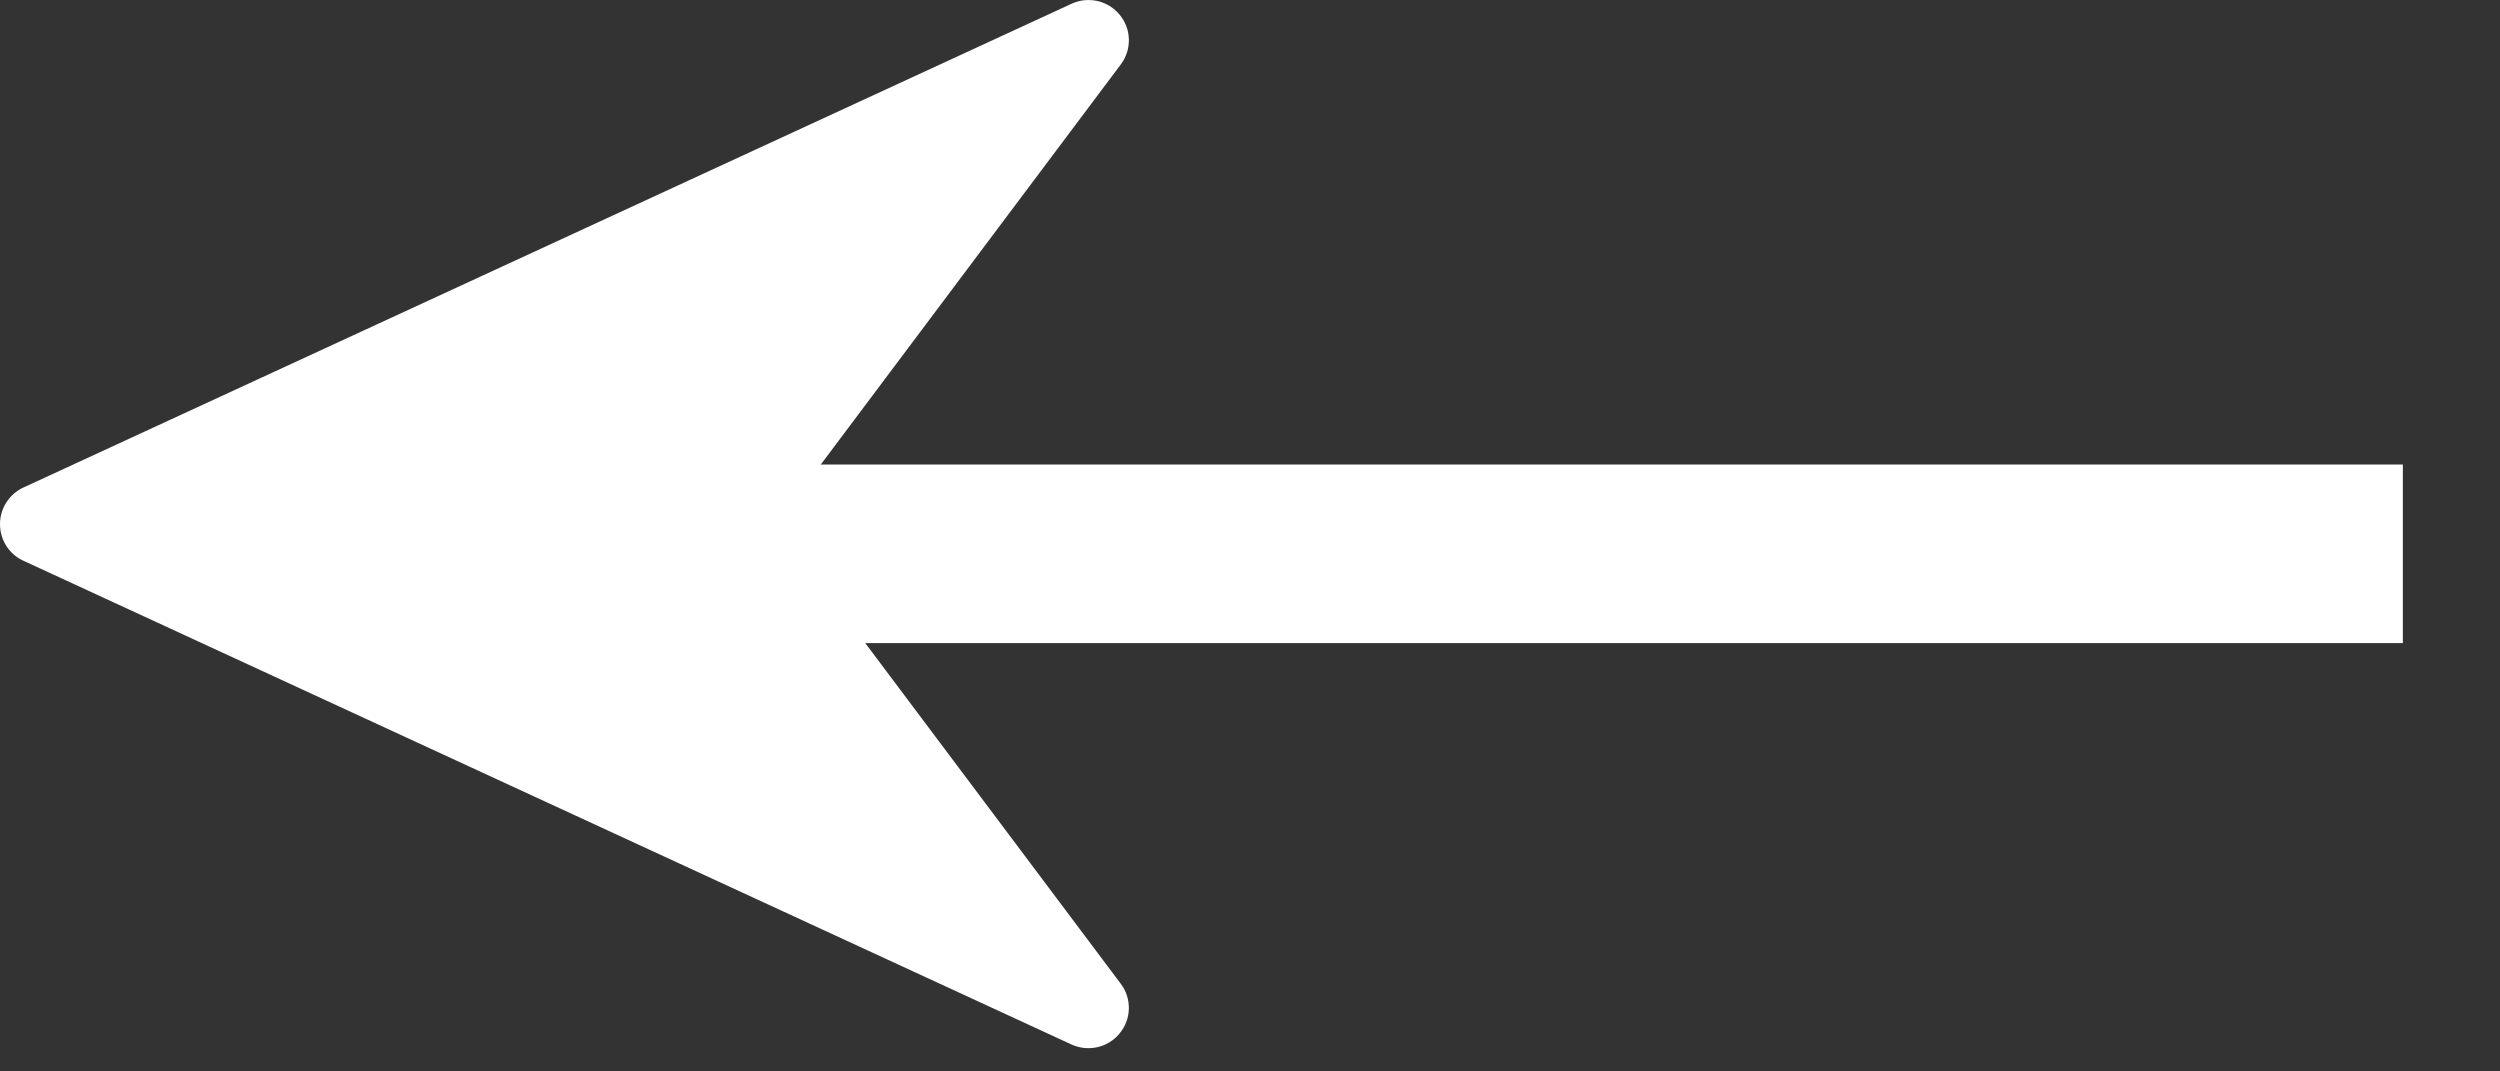 <svg width="21" height="9" viewBox="0 0 21 9" fill="none" xmlns="http://www.w3.org/2000/svg">
<rect x="0" y="0" width="21" height="9" fill="#333333" stroke="none"/>
<path d="M0.196 4.71L9.001 8.774C9.142 8.838 9.309 8.8 9.406 8.679C9.505 8.559 9.508 8.387 9.414 8.263L6.519 4.403L9.414 0.542C9.508 0.418 9.505 0.246 9.407 0.126C9.341 0.044 9.243 5.34058e-05 9.144 5.34058e-05C9.095 5.34058e-05 9.047 0.01 9.002 0.031L0.197 4.095C0.076 4.151 -0 4.271 -0 4.403C-0 4.535 0.076 4.655 0.196 4.71Z" fill="white"/>
<line x1="20.184" y1="4.652" x2="6.184" y2="4.652" stroke="white" stroke-width="1.5"/>
</svg>

